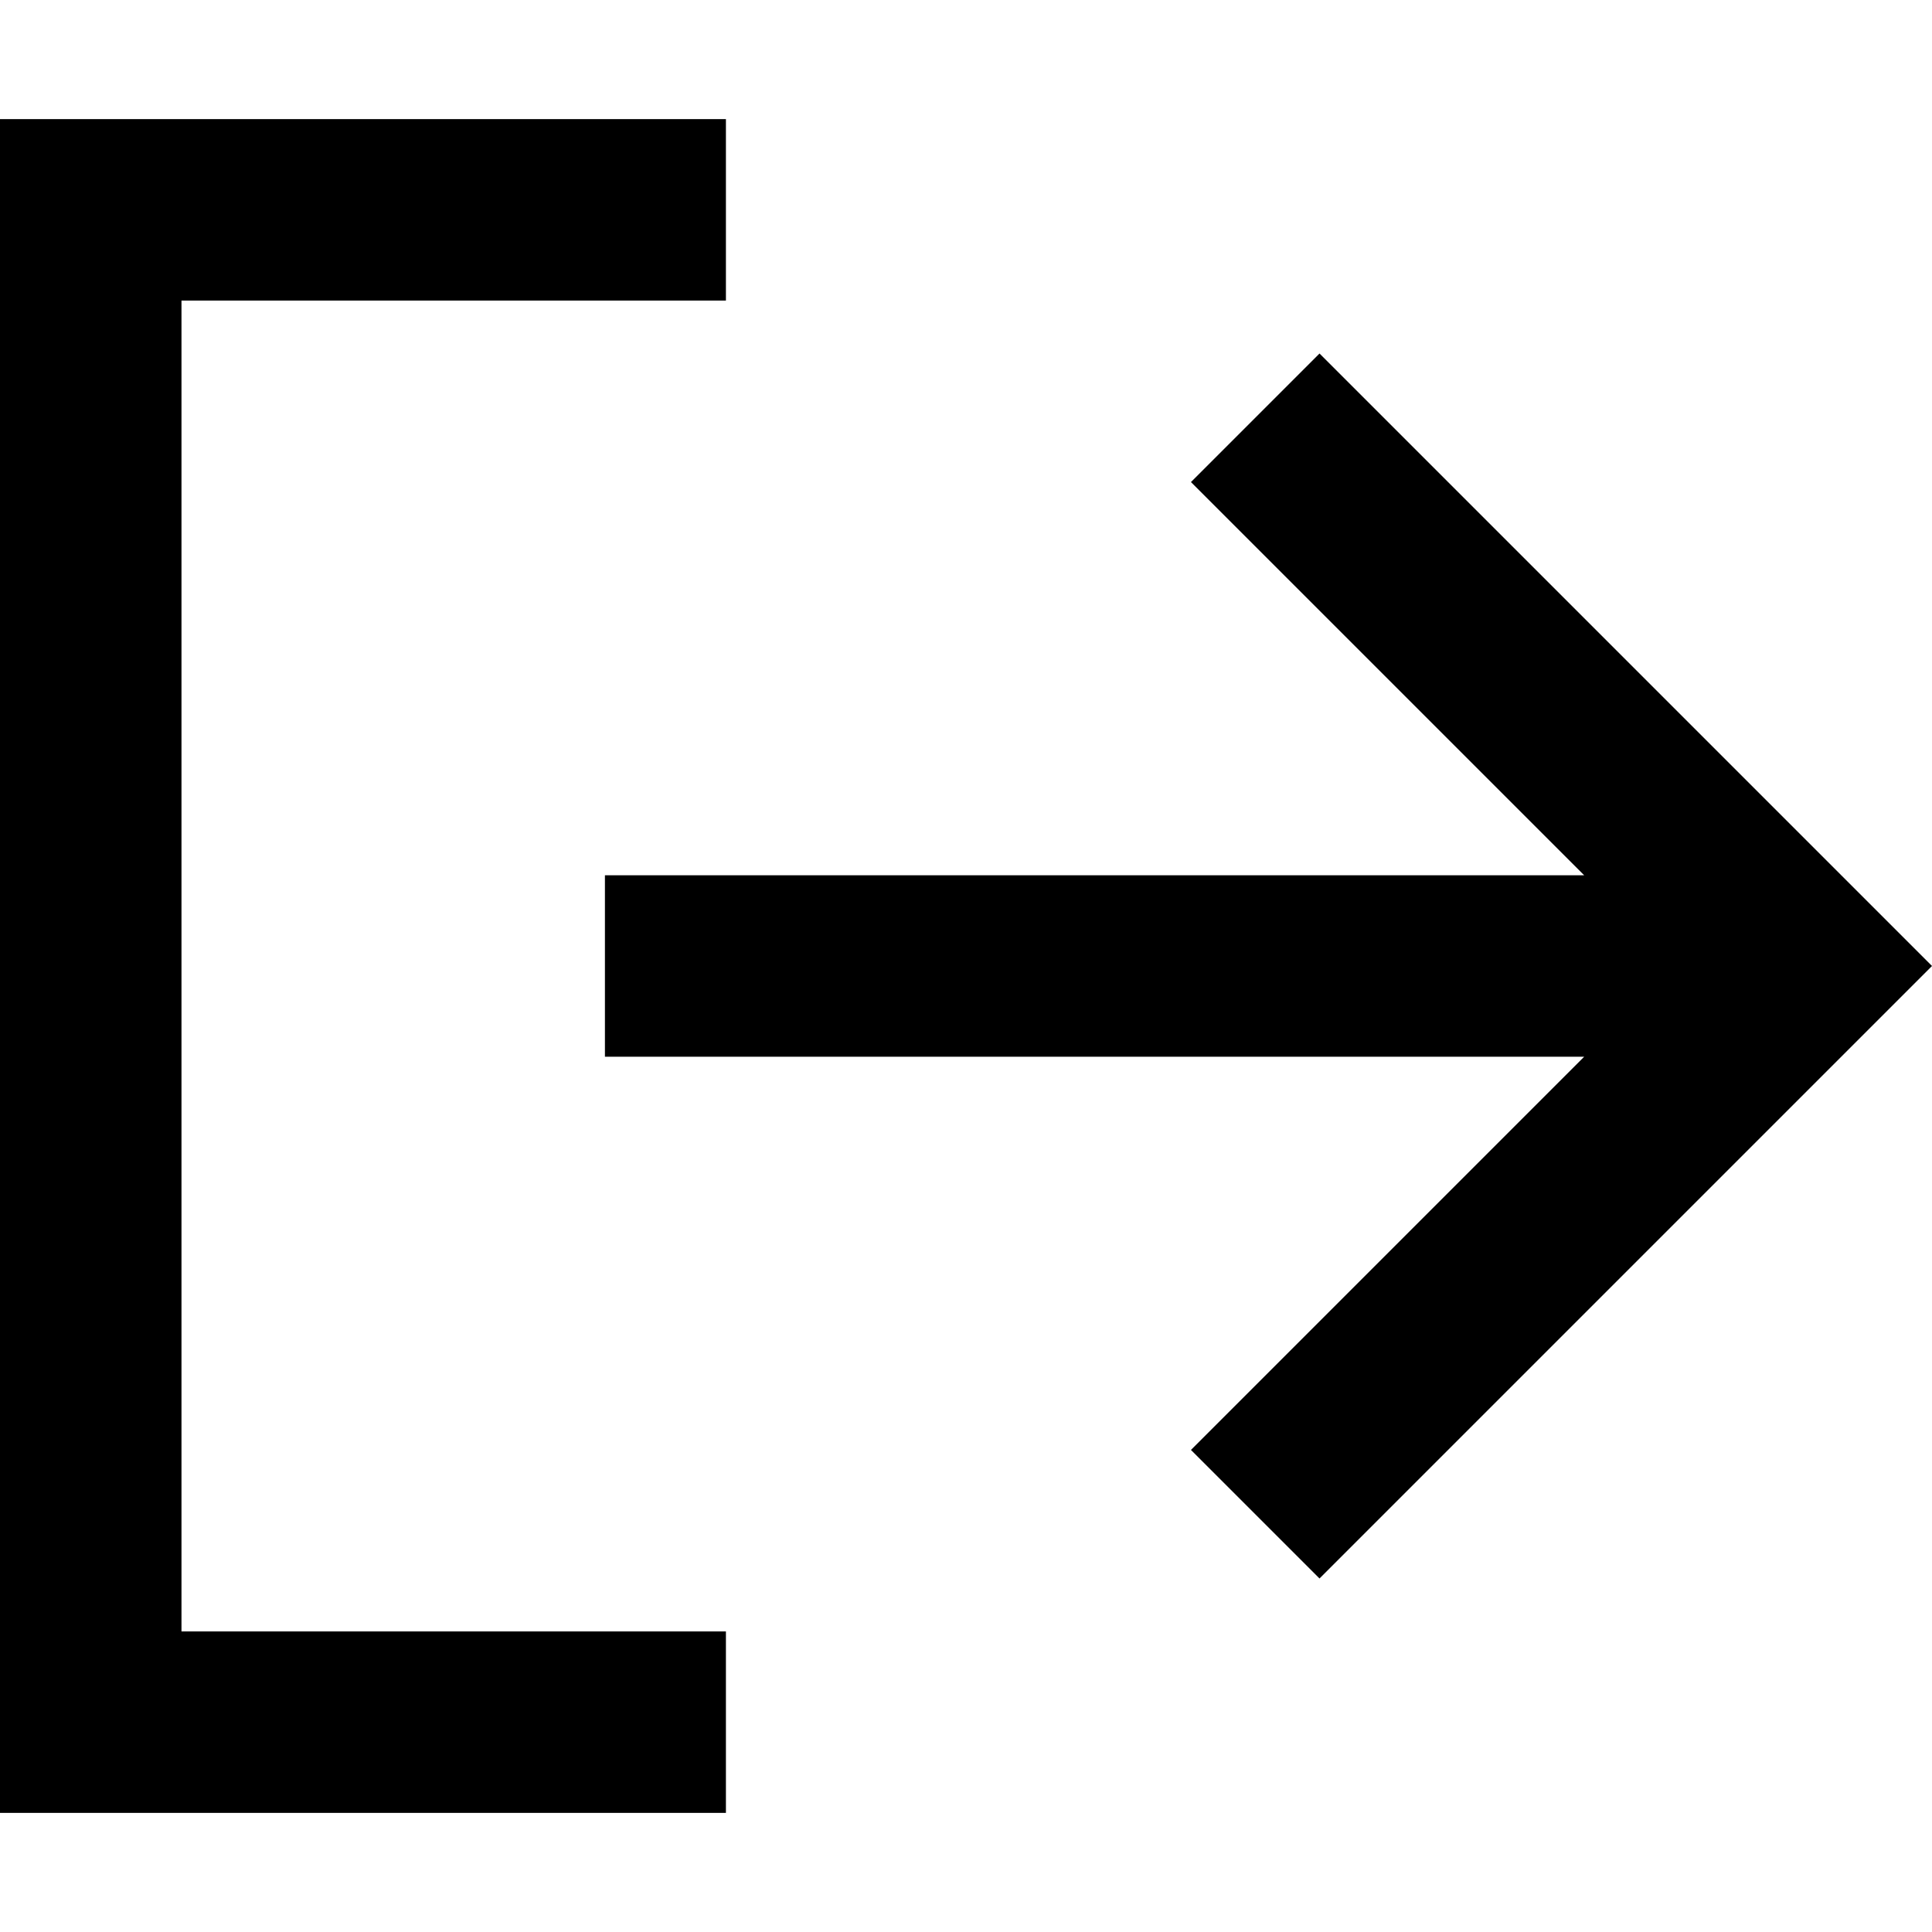 <svg xmlns="http://www.w3.org/2000/svg" viewBox="0 0 512 512">
  <path d="M 168.329 79.656 L 192.376 79.656 L 168.329 79.656 L 192.376 79.656 L 192.376 31.562 L 192.376 31.562 L 168.329 31.562 L 0 31.562 L 0 55.609 L 0 55.609 L 0 456.391 L 0 456.391 L 0 480.438 L 0 480.438 L 24.047 480.438 L 192.376 480.438 L 192.376 432.344 L 192.376 432.344 L 168.329 432.344 L 48.094 432.344 L 48.094 79.656 L 48.094 79.656 L 168.329 79.656 L 168.329 79.656 Z M 494.967 273.033 L 512 256 L 494.967 273.033 L 512 256 L 494.967 238.967 L 494.967 238.967 L 366.716 110.716 L 366.716 110.716 L 349.683 93.683 L 349.683 93.683 L 315.616 127.75 L 315.616 127.75 L 332.65 144.783 L 332.65 144.783 L 419.82 231.953 L 419.82 231.953 L 184.36 231.953 L 160.313 231.953 L 160.313 280.047 L 160.313 280.047 L 184.36 280.047 L 419.82 280.047 L 332.65 367.217 L 332.65 367.217 L 315.616 384.25 L 315.616 384.25 L 349.683 418.317 L 349.683 418.317 L 366.716 401.284 L 366.716 401.284 L 494.967 273.033 L 494.967 273.033 Z" />
</svg>